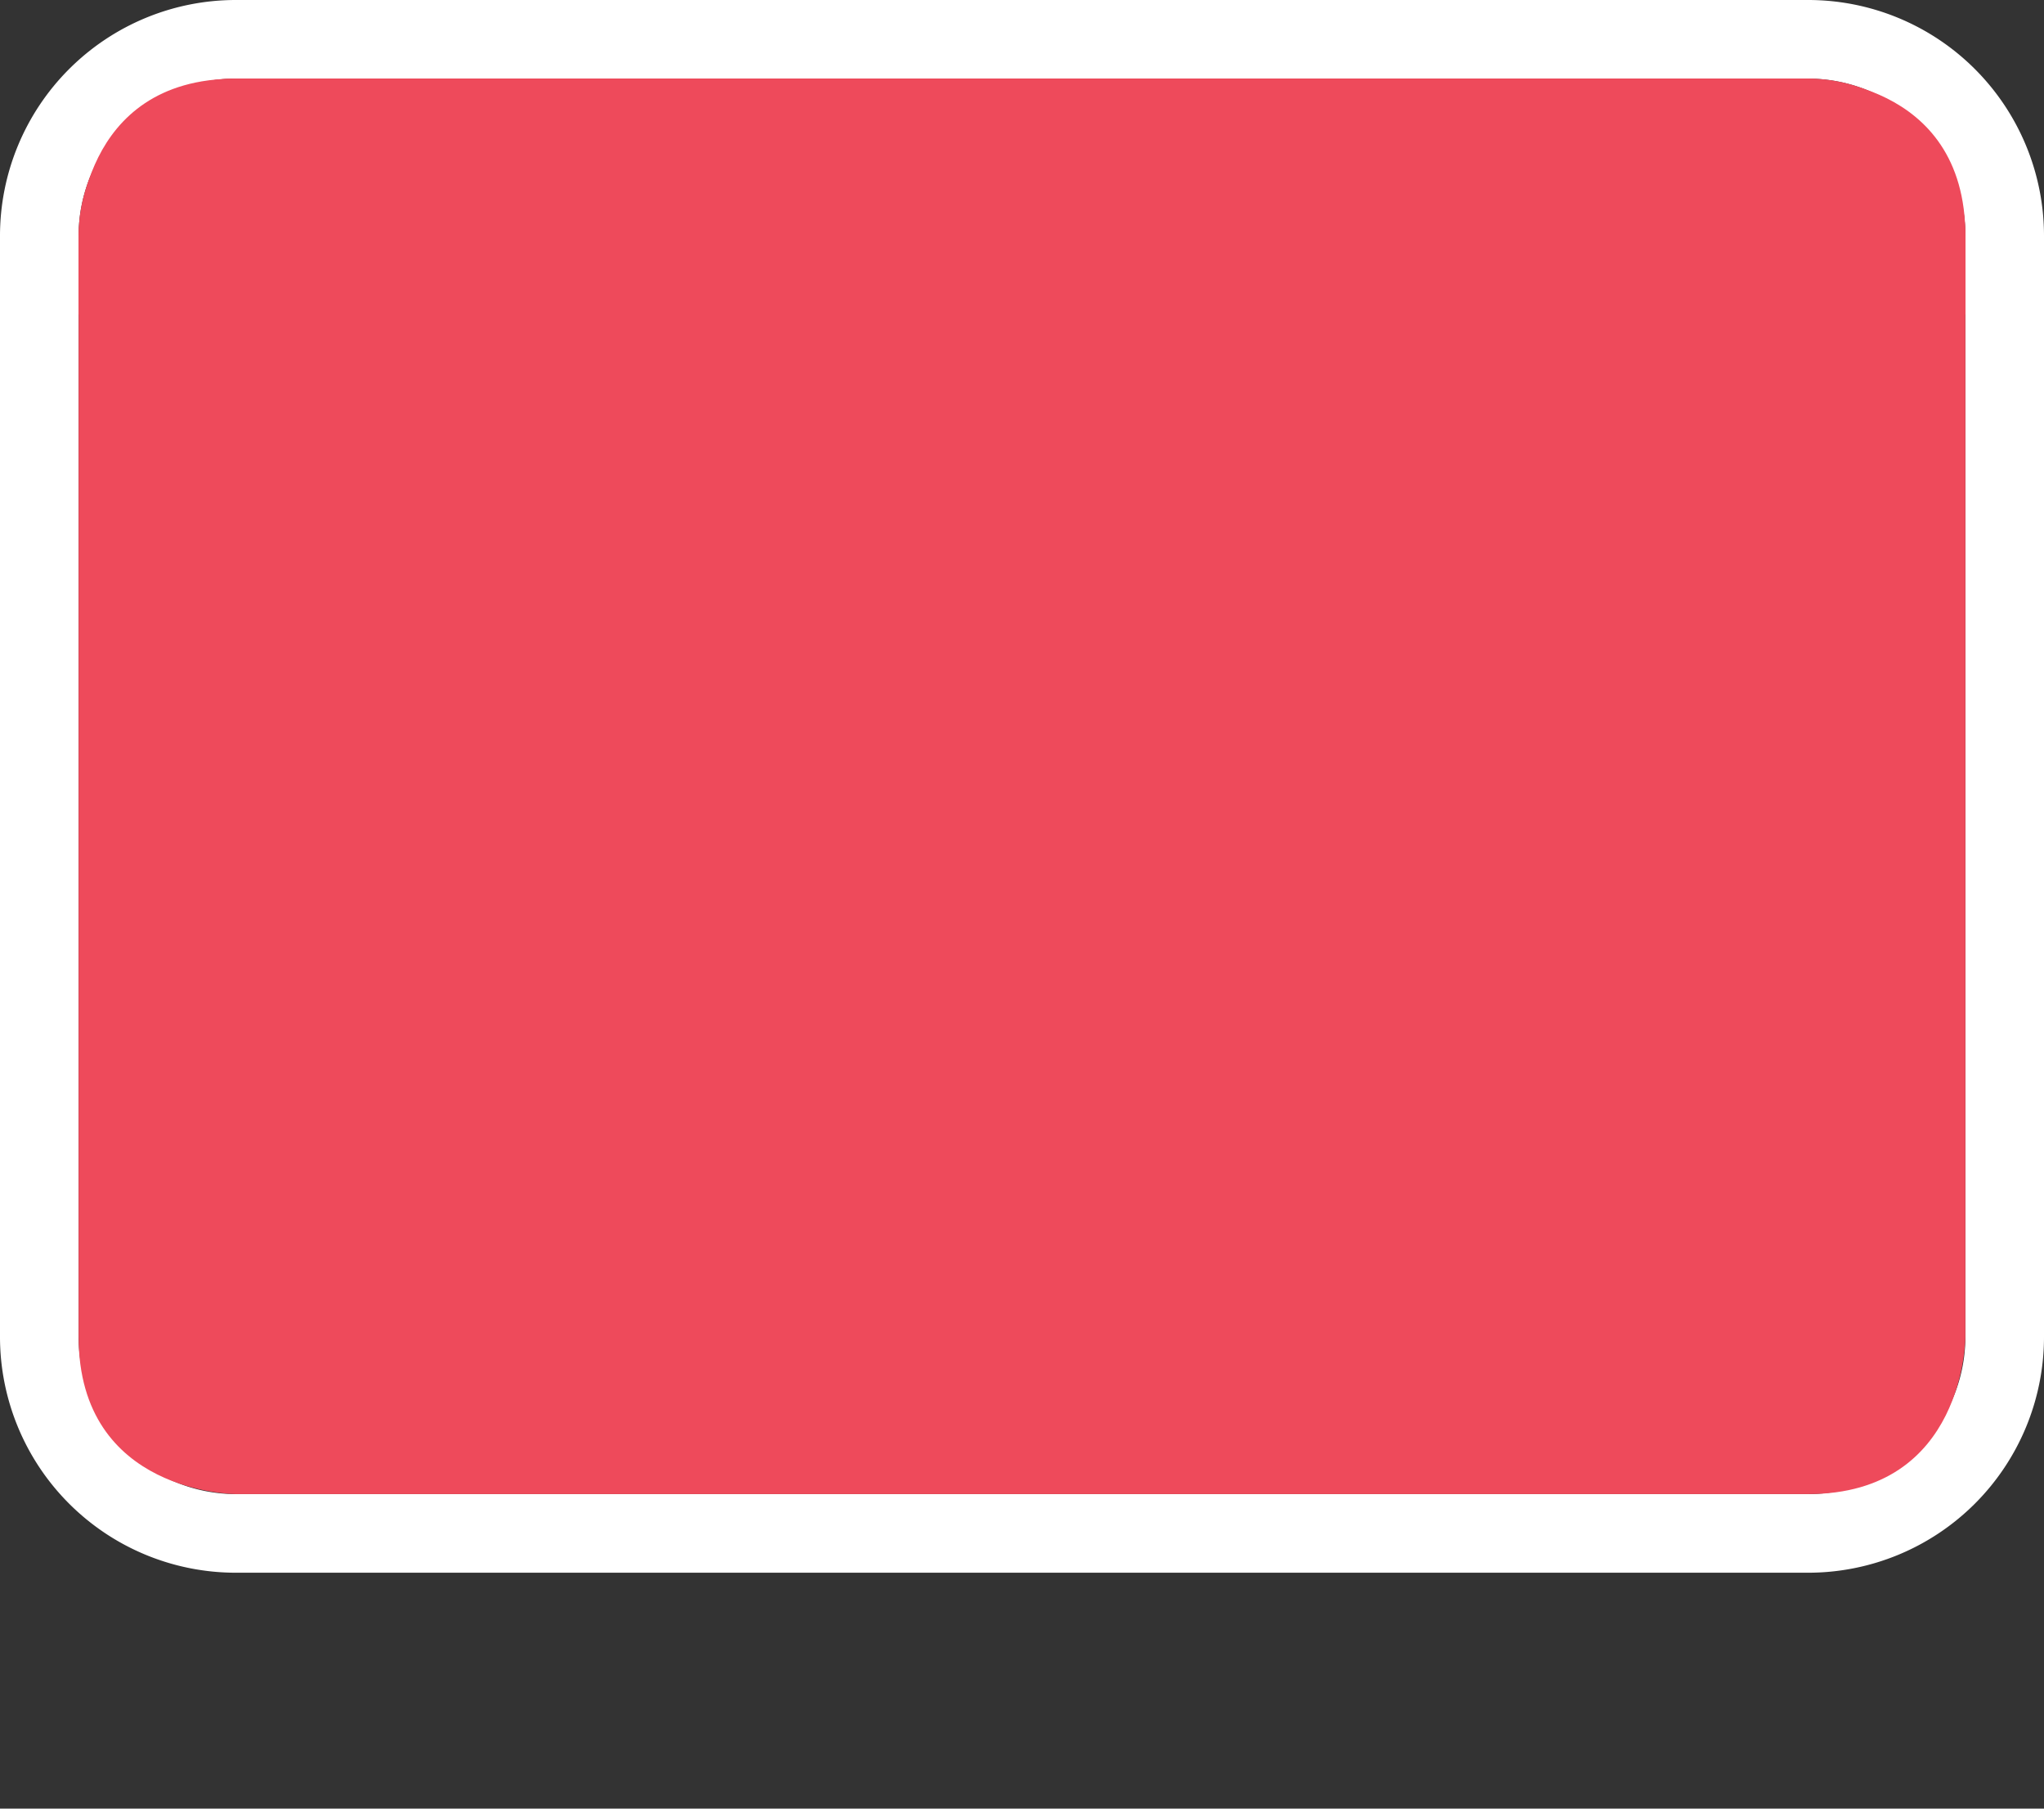 <svg xmlns="http://www.w3.org/2000/svg" width="26" height="23" viewBox="0 0 26 23"><rect x="0" y="0" width="26" height="23" fill="#333333" stroke="none"/><g><path d="M0,0 H26 V23 H0 Z" fill="none"/><path d="M23,1a2,2,0,0,1,2,2V17a2,2,0,0,1-2,2H3a2,2,0,0,1-2-2V3A2,2,0,0,1,3,1H23m0-1H3A3,3,0,0,0,0,3V17a3,3,0,0,0,3,3H23a3,3,0,0,0,3-3V3a3,3,0,0,0-3-3Z" fill="#FFF"/><path d="M3,1 H23 C23,1 25,1 25,3 V17 C25,17 25,19 23,19 H3 C3,19 1,19 1,17 V3 C1,3 1,1 3,1" fill="#EE4A5B"/><path d="M23,1H3A2,2,0,0,0,1,3V4H25V3A2,2,0,0,0,23,1Z" fill="#EE4A5B"/></g></svg>
